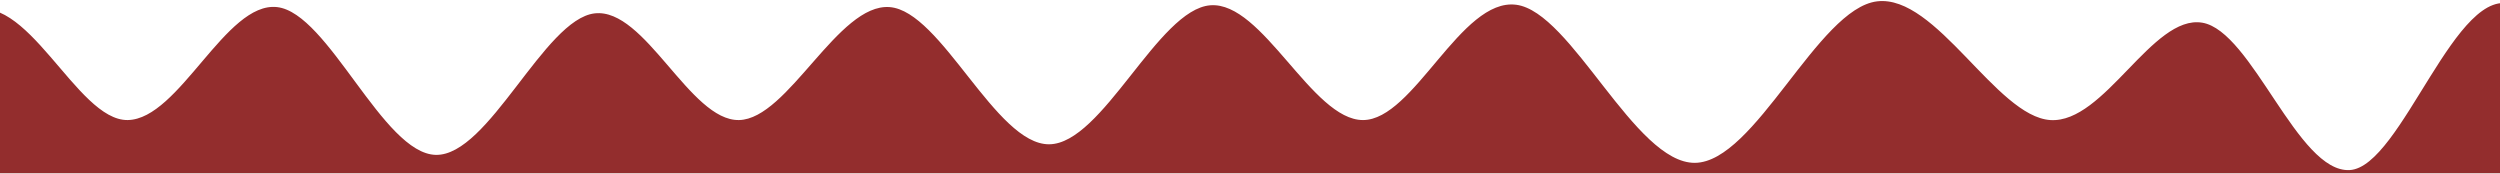 <svg xmlns="http://www.w3.org/2000/svg" width="100%" height="100%" viewBox="0 0 1920 134" fill-rule="evenodd" stroke-linejoin="round" stroke-miterlimit="2" xmlns:v="https://vecta.io/nano"><g transform="matrix(1 0 0 1.072 0 -26.612)"><clipPath id="A"><path d="M0 24.814h1920v124.16H0z"/></clipPath><g clip-path="url(#A)"><path d="M-265 257.109C-205.193 190.663-85.579 57.771-25.065 33.391 20.388 15.079 58.44 111.41 98.086 110.83s75.282-85.081 114.726-80.923 81.283 105.121 121.935 105.87 83.17-97.218 121.979-101.375 73.109 77.178 110.869 76.428 76.002-83.817 115.69-80.923 81.393 98.504 122.438 98.287 83.652-96.692 123.832-99.586 78.098 82.284 117.245 82.222 75.158-87.706 117.65-82.598 91.077 113.659 137.267 113.252c46.202-.407 94.41-110.587 139.894-115.697 45.496-5.108 91.43 82.496 133.047 85.043s78.344-75.732 116.653-69.761c38.321 5.971 73.285 107.648 113.248 105.59 39.951-2.058 82.248-136.348 126.492-117.94s107.386 158.396 138.957 228.39" fill="#932d2d"/></g></g></svg>